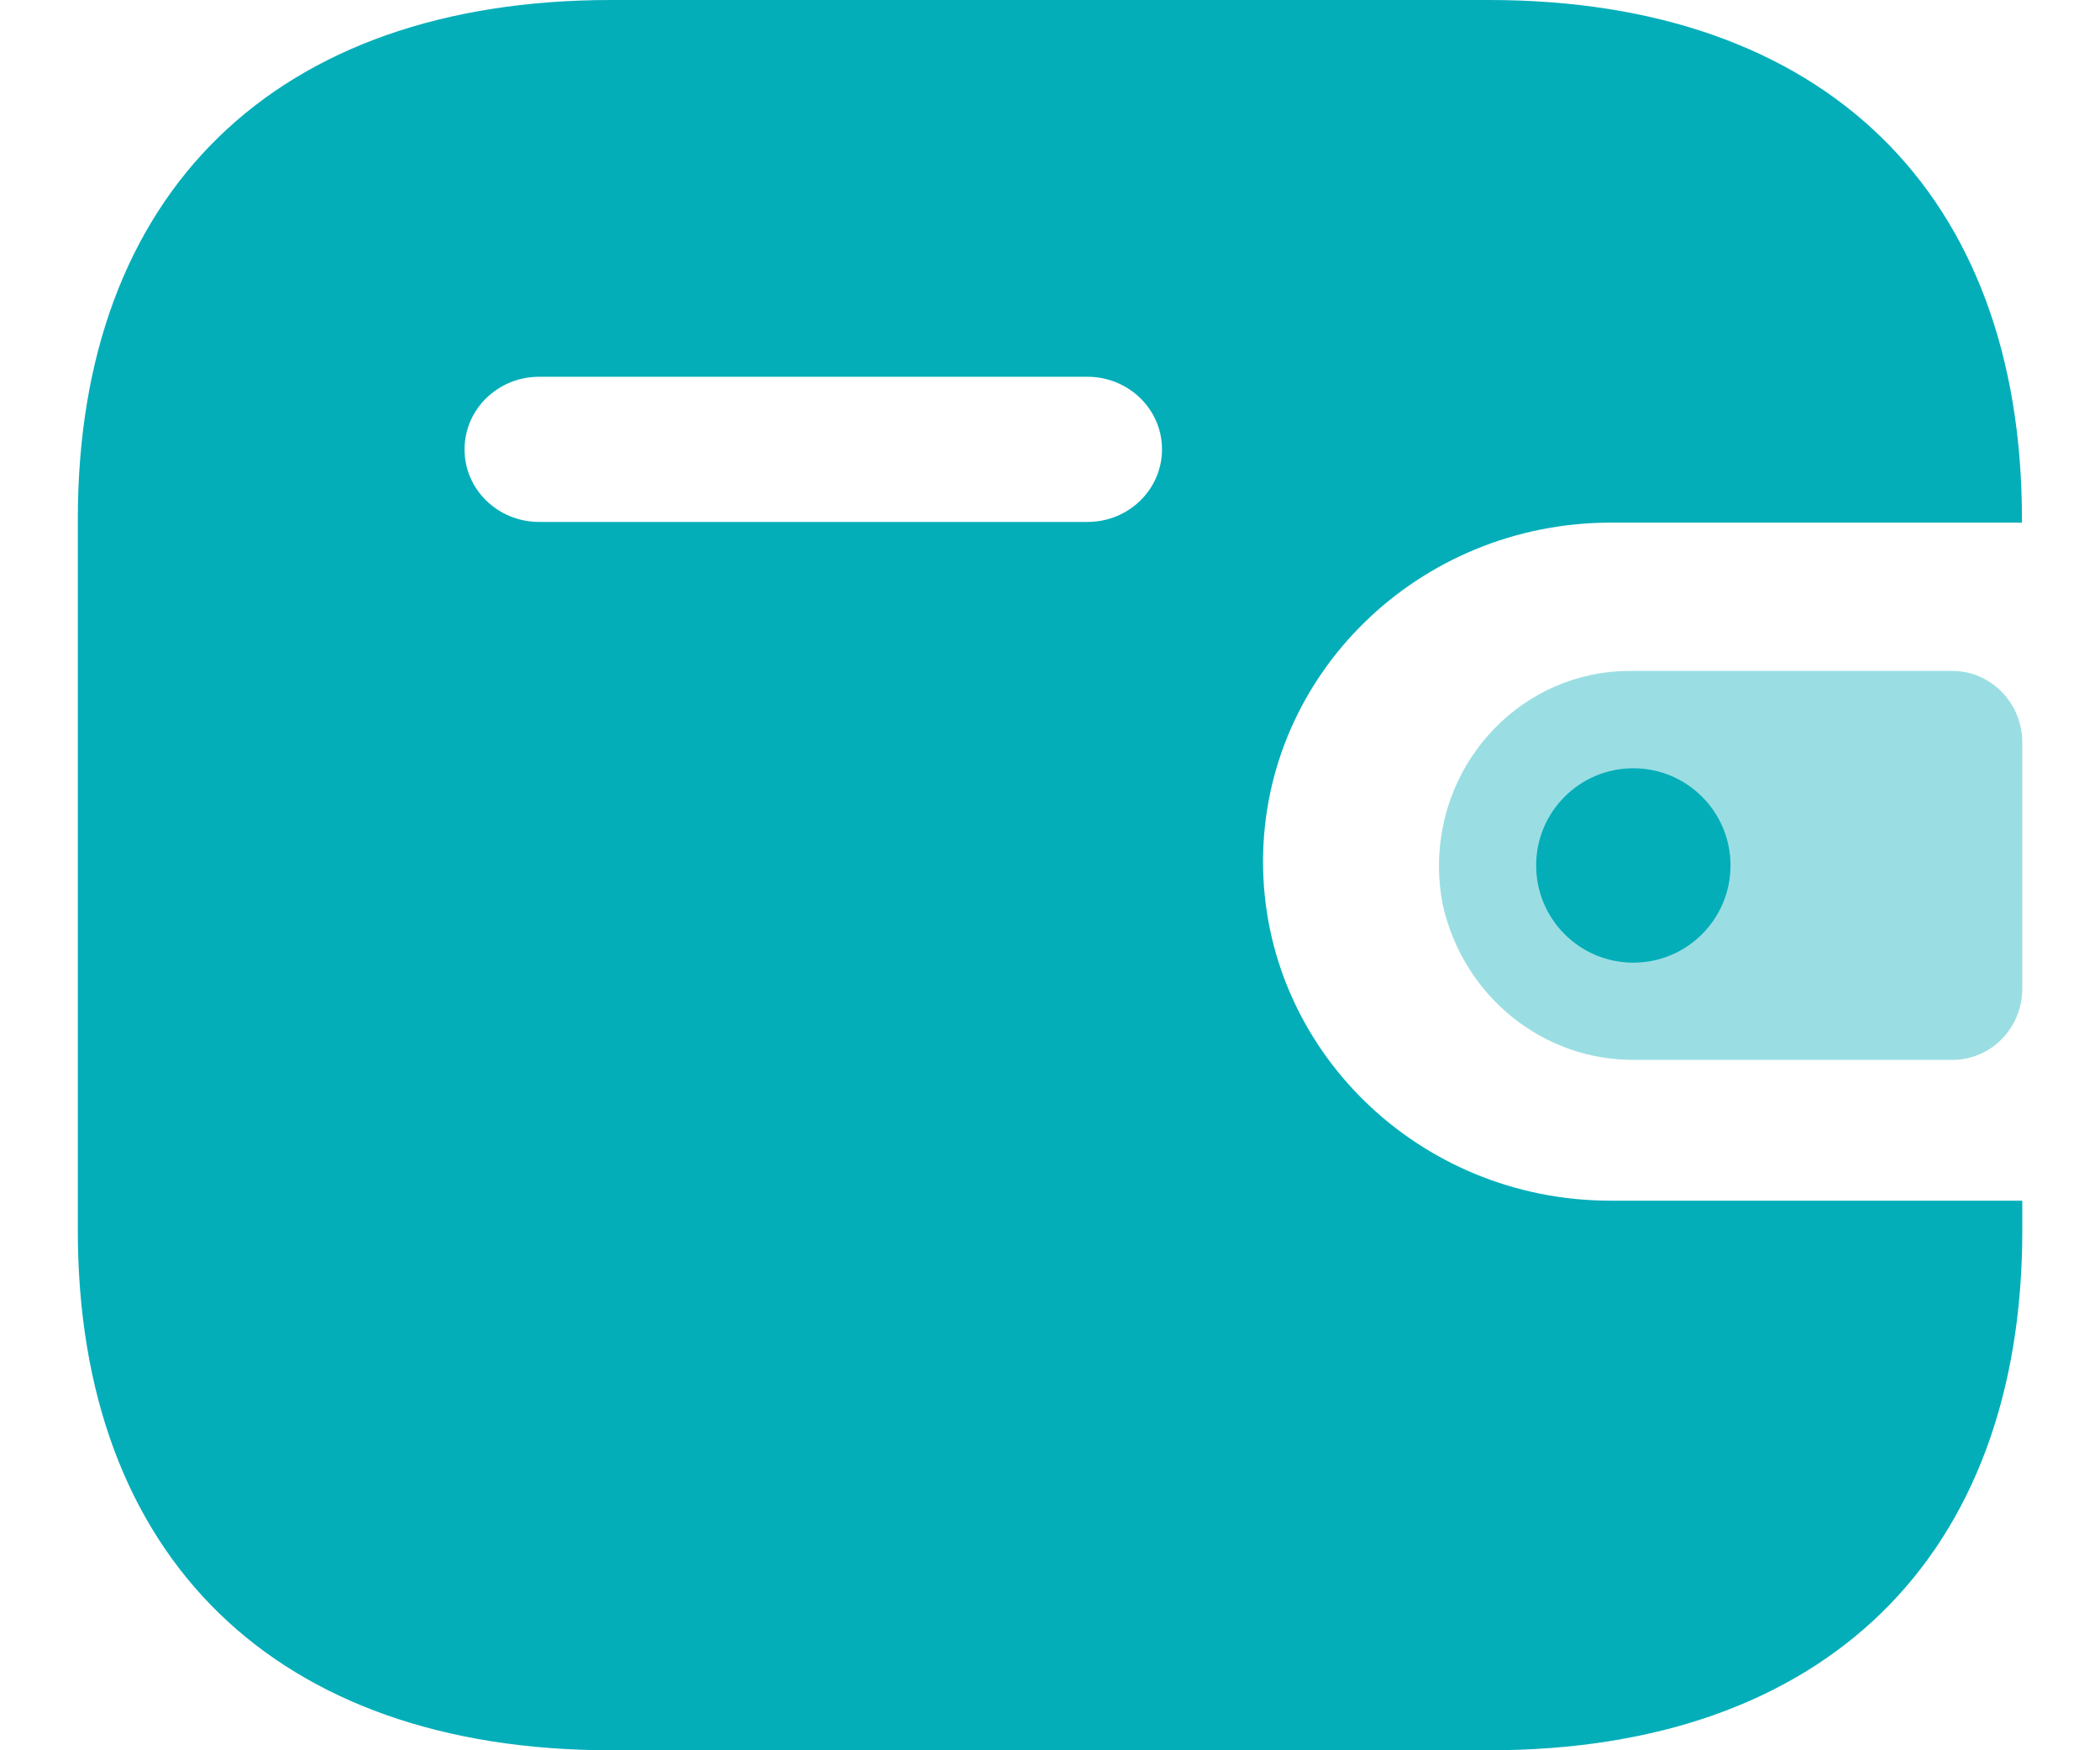 <svg width="18" height="15" viewBox="0 0 18 15" fill="none" xmlns="http://www.w3.org/2000/svg">
<g id="Wallet">
<path id="Fill 1" fill-rule="evenodd" clip-rule="evenodd" d="M17.331 4.479H13.802C12.16 4.482 10.829 5.779 10.826 7.38C10.824 8.985 12.156 10.288 13.802 10.29H17.334V10.545C17.334 13.345 15.637 15 12.765 15H5.237C2.364 15 0.667 13.345 0.667 10.545V4.448C0.667 1.649 2.364 0 5.237 0H12.762C15.634 0 17.331 1.649 17.331 4.448V4.479ZM4.617 4.473H9.317H9.32H9.326C9.677 4.471 9.962 4.192 9.96 3.848C9.959 3.505 9.671 3.228 9.32 3.229H4.617C4.267 3.231 3.983 3.507 3.982 3.849C3.98 4.192 4.265 4.471 4.617 4.473Z" fill="#03AEB9"/>
<path id="Fill 4" opacity="0.4" d="M12.365 7.747C12.539 8.54 13.234 9.098 14.028 9.083H16.736C17.066 9.083 17.334 8.81 17.334 8.472V6.362C17.333 6.025 17.066 5.751 16.736 5.75H13.964C13.062 5.753 12.333 6.502 12.334 7.425C12.334 7.533 12.345 7.641 12.365 7.747Z" fill="#03AEB9"/>
<ellipse id="Oval" cx="14" cy="7.417" rx="0.833" ry="0.833" fill="#03AEB9"/>
</g>
</svg>
